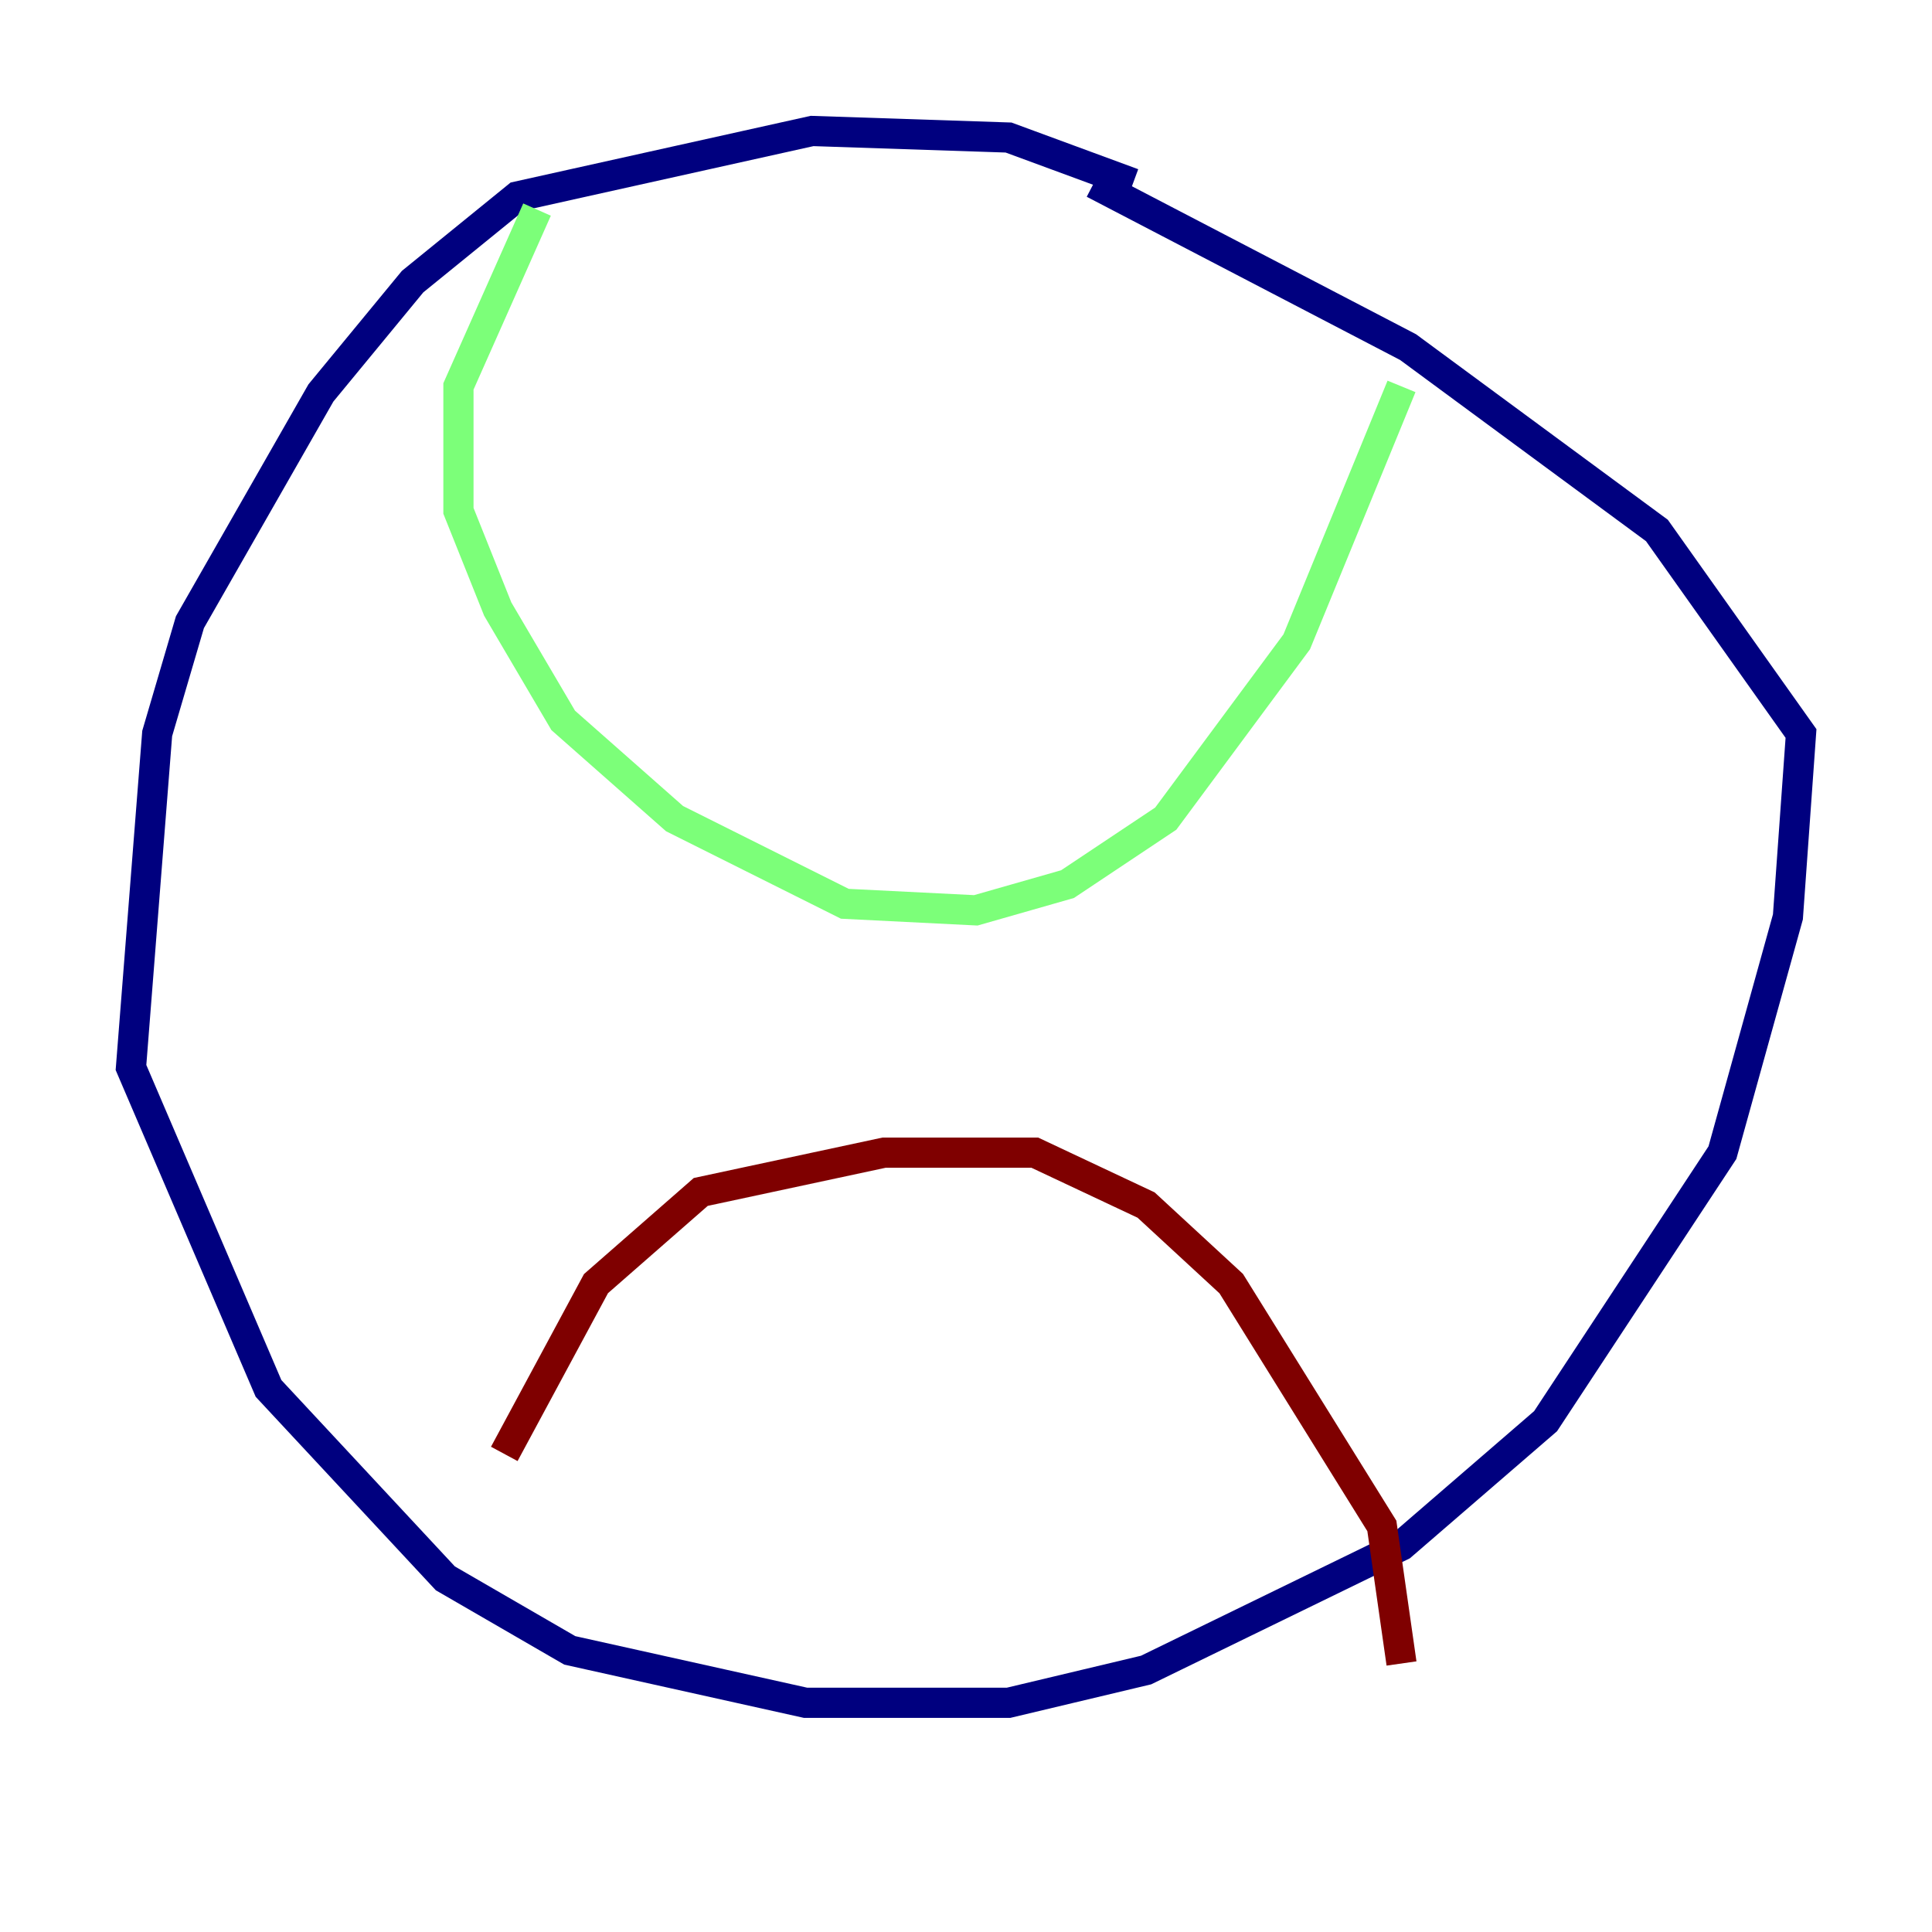 <?xml version="1.0" encoding="utf-8" ?>
<svg baseProfile="tiny" height="128" version="1.2" viewBox="0,0,128,128" width="128" xmlns="http://www.w3.org/2000/svg" xmlns:ev="http://www.w3.org/2001/xml-events" xmlns:xlink="http://www.w3.org/1999/xlink"><defs /><polyline fill="none" points="75.064,12.149 66.82,9.112 53.803,8.678 34.278,13.017 27.336,18.658 21.261,26.034 12.583,41.22 10.414,48.597 8.678,70.725 17.79,91.986 29.505,104.57 37.749,109.342 53.37,112.814 66.82,112.814 75.932,110.644 92.854,102.4 102.4,94.156 114.115,76.366 118.454,60.746 119.322,48.597 109.776,35.146 93.288,22.997 72.461,12.149" stroke="#00007f" stroke-width="2" /><polyline fill="none" points="35.58,13.885 30.373,25.6 30.373,33.844 32.976,40.352 37.315,47.729 44.691,54.237 55.973,59.878 64.651,60.312 70.725,58.576 77.234,54.237 85.912,42.522 92.854,25.6" stroke="#7cff79" stroke-width="2" /><polyline fill="none" points="33.41,96.325 39.485,85.044 46.427,78.969 58.576,76.366 68.556,76.366 75.932,79.837 81.573,85.044 91.552,101.098 92.854,110.21" stroke="#7f0000" stroke-width="2" /></svg>